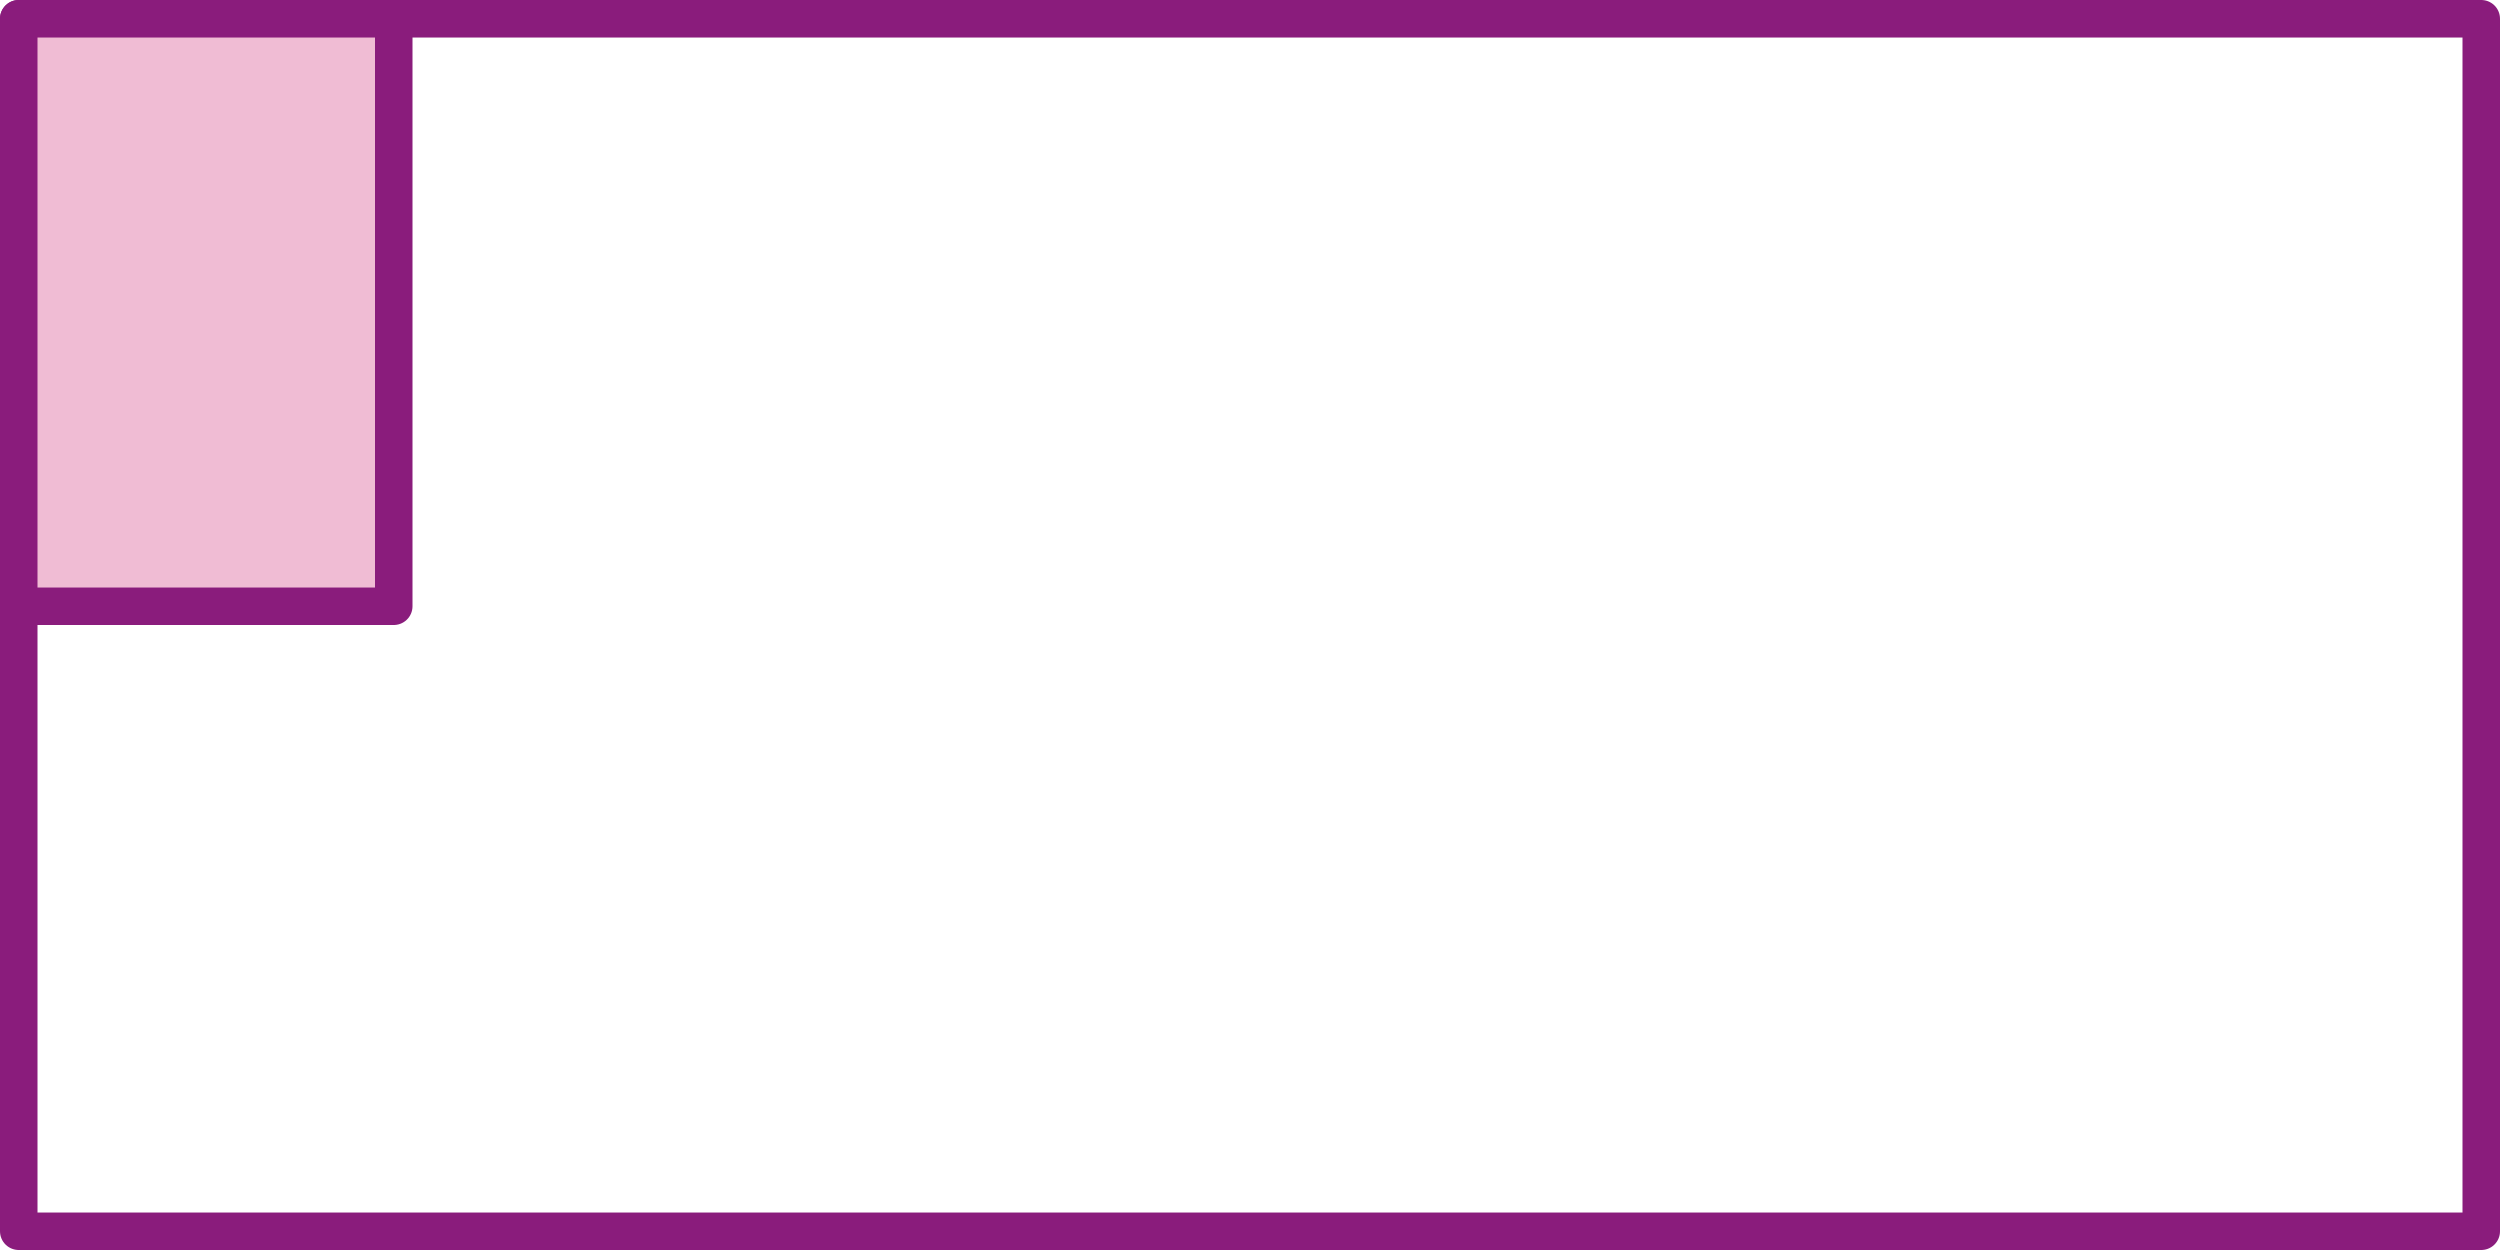 ﻿<?xml version="1.0" encoding="UTF-8" standalone="no"?>
<svg width="200" height="100" viewBox="0 0 200 100" version="1.1" xmlns="http://www.w3.org/2000/svg" xmlns:svg="http://www.w3.org/2000/svg" stroke="rgb(240,188,212)" stroke-width="3" stroke-linecap="round" stroke-linejoin="round" fill="none">
<rect stroke="rgb(138,28,124)" width="197" height="97" x="1.5" y="1.5" />
<rect stroke="rgb(138,28,124)" fill="rgb(240,188,212)" width="30" height="47" x="1.5" y="1.5" />
</svg>